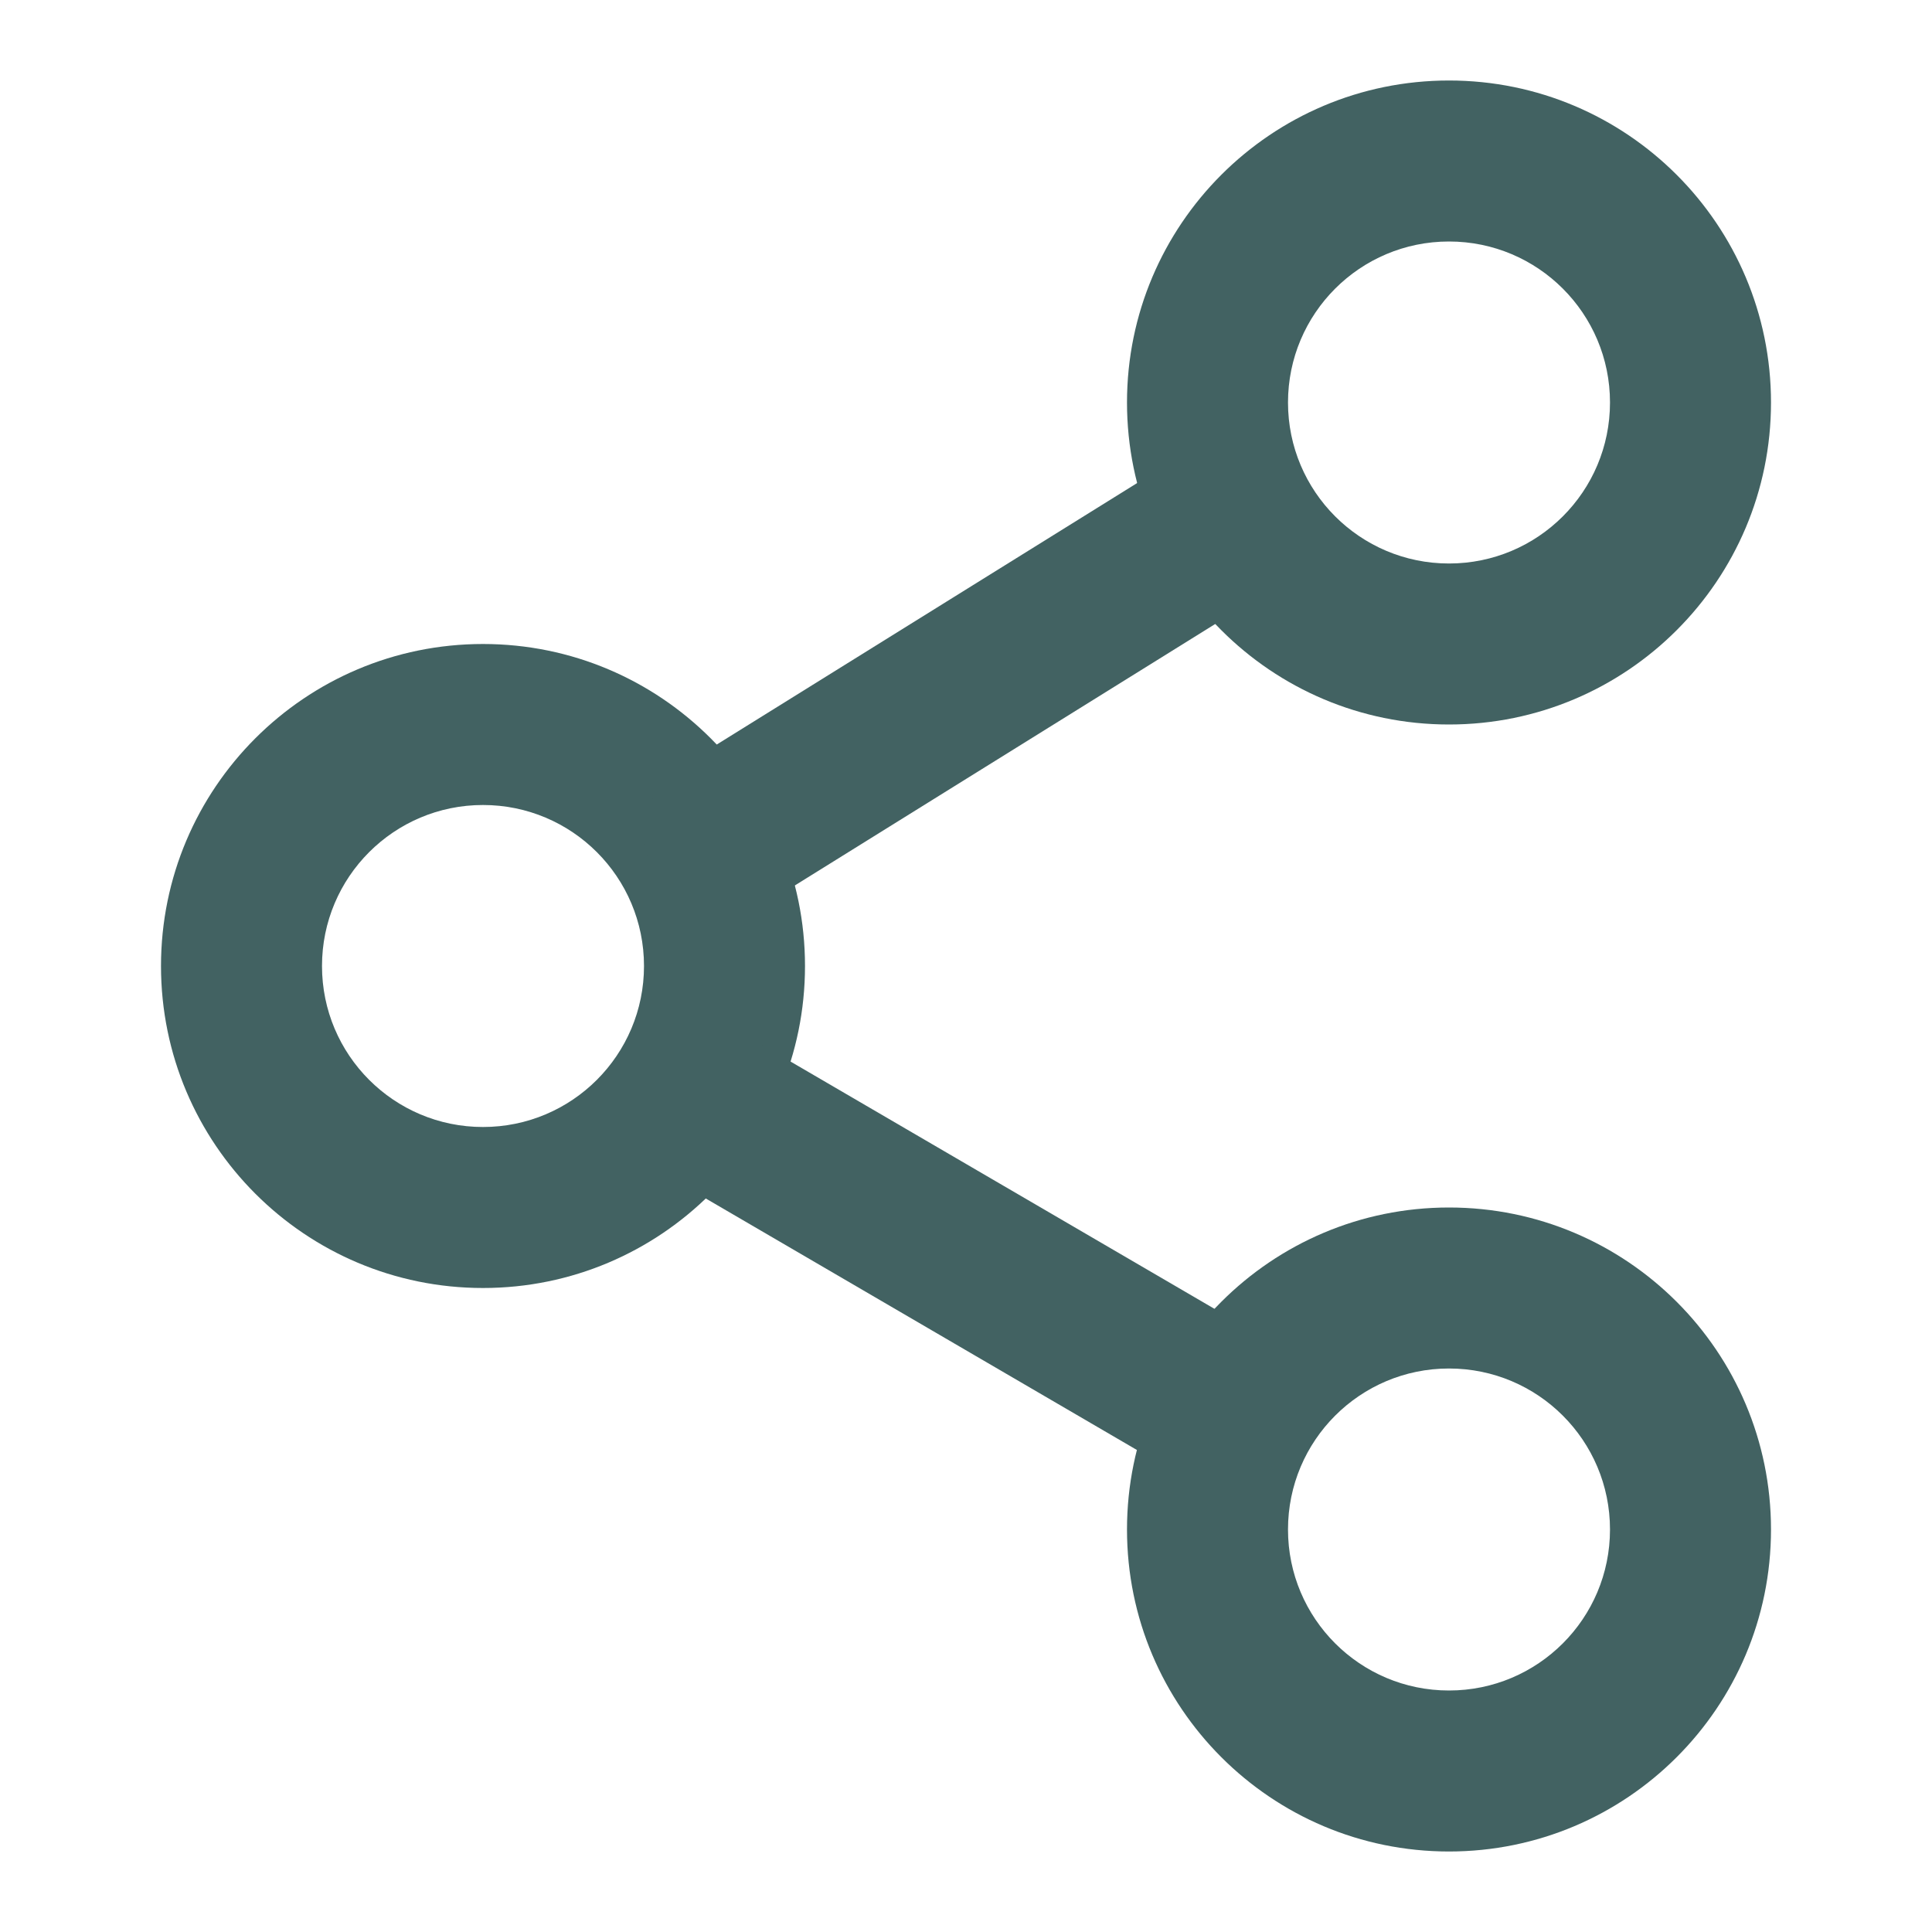 <svg width="24" height="24" viewBox="0 0 24 24" fill="none" xmlns="http://www.w3.org/2000/svg">
<path fill-rule="evenodd" clip-rule="evenodd" d="M18 3C16.895 3 16 3.895 16 5C16 6.105 16.895 7 18 7C19.105 7 20 6.105 20 5C20 3.895 19.105 3 18 3ZM14 5C14 2.791 15.791 1 18 1C20.209 1 22 2.791 22 5C22 7.209 20.209 9 18 9C15.791 9 14 7.209 14 5Z" fill="#426262"/>
<path fill-rule="evenodd" clip-rule="evenodd" d="M6 10C4.895 10 4 10.895 4 12C4 13.105 4.895 14 6 14C7.105 14 8 13.105 8 12C8 10.895 7.105 10 6 10ZM2 12C2 9.791 3.791 8 6 8C8.209 8 10 9.791 10 12C10 14.209 8.209 16 6 16C3.791 16 2 14.209 2 12Z" fill="#426262"/>
<path fill-rule="evenodd" clip-rule="evenodd" d="M18 17C16.895 17 16 17.895 16 19C16 20.105 16.895 21 18 21C19.105 21 20 20.105 20 19C20 17.895 19.105 17 18 17ZM14 19C14 16.791 15.791 15 18 15C20.209 15 22 16.791 22 19C22 21.209 20.209 23 18 23C15.791 23 14 21.209 14 19Z" fill="#426262"/>
<path fill-rule="evenodd" clip-rule="evenodd" d="M8.133 13.361C8.411 12.883 9.023 12.722 9.5 13L15.5 16.5C15.977 16.778 16.139 17.39 15.861 17.867C15.582 18.345 14.97 18.506 14.493 18.228L8.493 14.728C8.016 14.45 7.854 13.838 8.133 13.361Z" fill="#426262"/>
<path fill-rule="evenodd" clip-rule="evenodd" d="M15.86 6.132C16.138 6.609 15.977 7.222 15.5 7.5L9.508 11.227C9.031 11.506 8.419 11.345 8.14 10.868C7.862 10.391 8.023 9.778 8.5 9.5L14.492 5.773C14.969 5.494 15.581 5.655 15.86 6.132Z" fill="#426262"/>
</svg>
